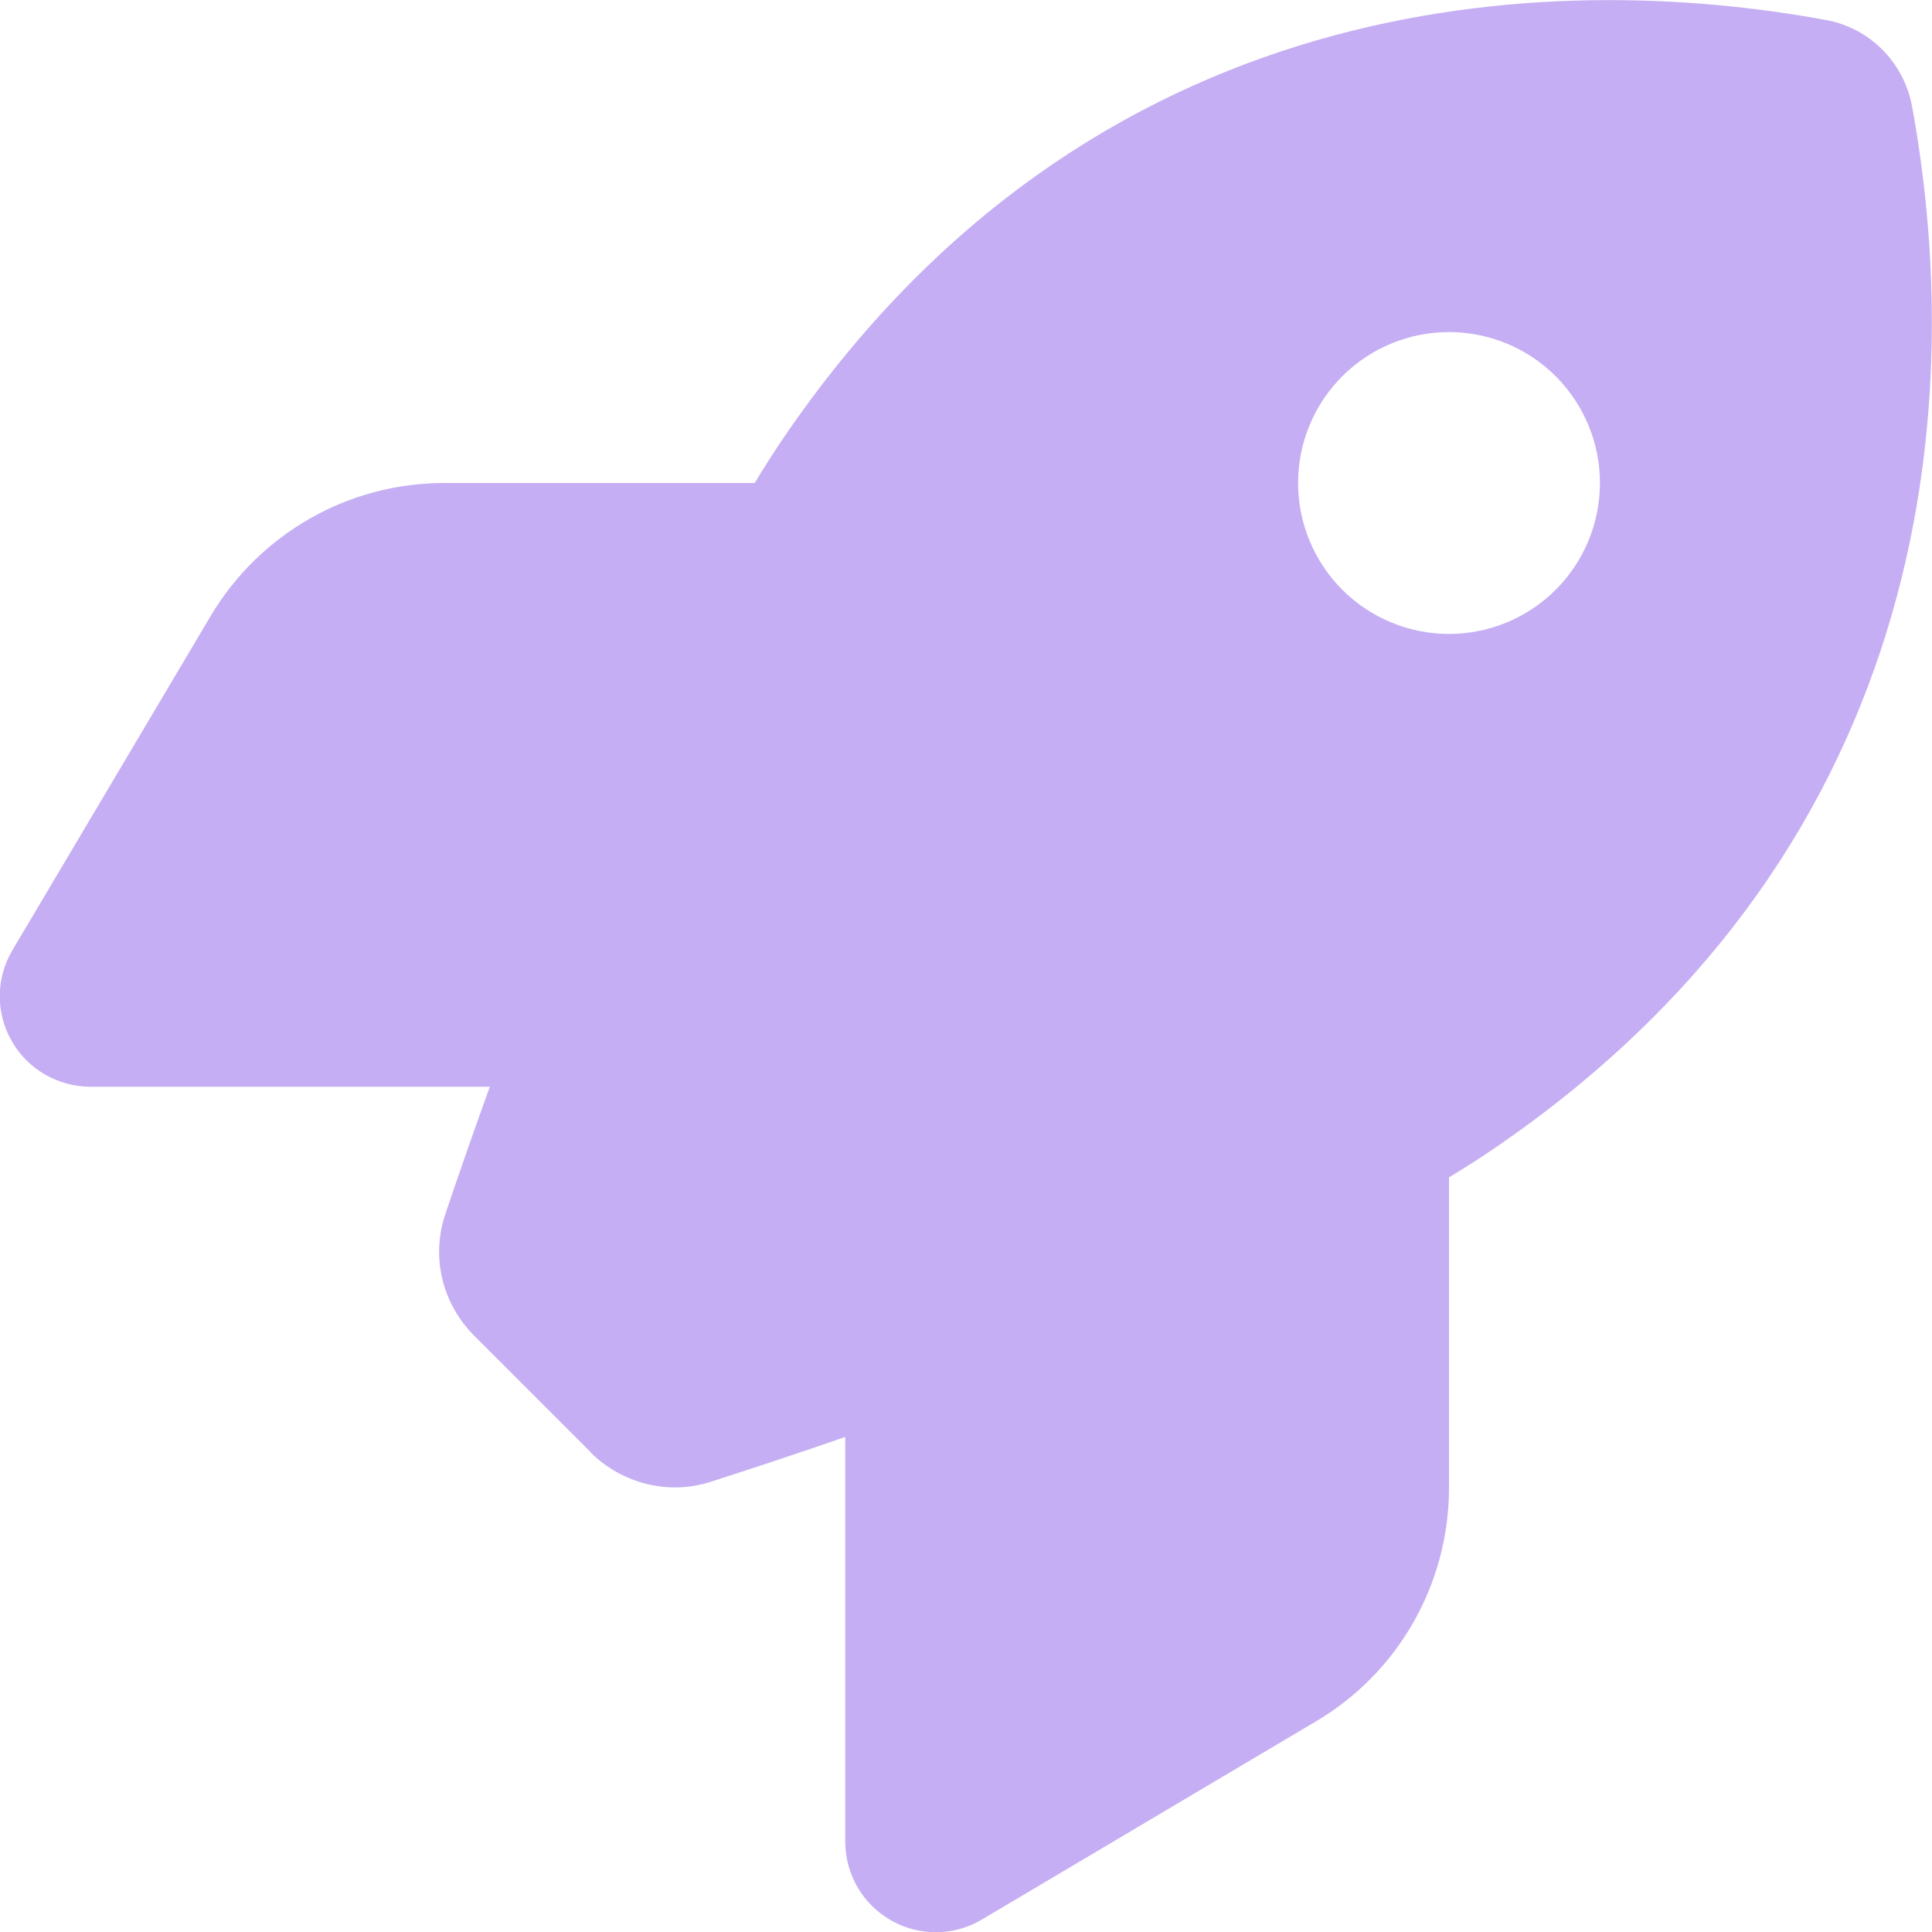 <svg width="50" height="50" viewBox="0 0 50 50" fill="none" xmlns="http://www.w3.org/2000/svg">
<g clip-path="url(#clip0_44_22)">
<path d="M15.293 37.588L12.275 34.57C11.445 33.74 11.152 32.539 11.523 31.426C11.816 30.557 12.207 29.424 12.676 28.125H2.344C1.504 28.125 0.723 27.676 0.303 26.943C-0.117 26.211 -0.107 25.312 0.322 24.59L5.449 15.947C6.719 13.809 9.014 12.5 11.494 12.5H19.531C19.766 12.109 20 11.748 20.234 11.396C28.232 -0.4 40.147 -0.791 47.256 0.518C48.389 0.723 49.267 1.611 49.482 2.744C50.791 9.863 50.391 21.768 38.603 29.766C38.262 30 37.891 30.234 37.5 30.469V38.506C37.5 40.986 36.191 43.291 34.053 44.551L25.41 49.678C24.688 50.107 23.789 50.117 23.057 49.697C22.324 49.277 21.875 48.506 21.875 47.656V37.188C20.498 37.666 19.297 38.057 18.389 38.35C17.295 38.701 16.104 38.398 15.283 37.588H15.293ZM37.5 16.406C38.536 16.406 39.529 15.995 40.262 15.262C40.995 14.53 41.406 13.536 41.406 12.5C41.406 11.464 40.995 10.47 40.262 9.738C39.529 9.005 38.536 8.594 37.5 8.594C36.464 8.594 35.47 9.005 34.738 9.738C34.005 10.47 33.594 11.464 33.594 12.5C33.594 13.536 34.005 14.53 34.738 15.262C35.47 15.995 36.464 16.406 37.5 16.406Z" fill="#C5AEF3"/>
</g>
<defs>
<clipPath id="clip0_44_22">
<rect width="50" height="50" fill="white"/>
</clipPath>
</defs>
</svg>
